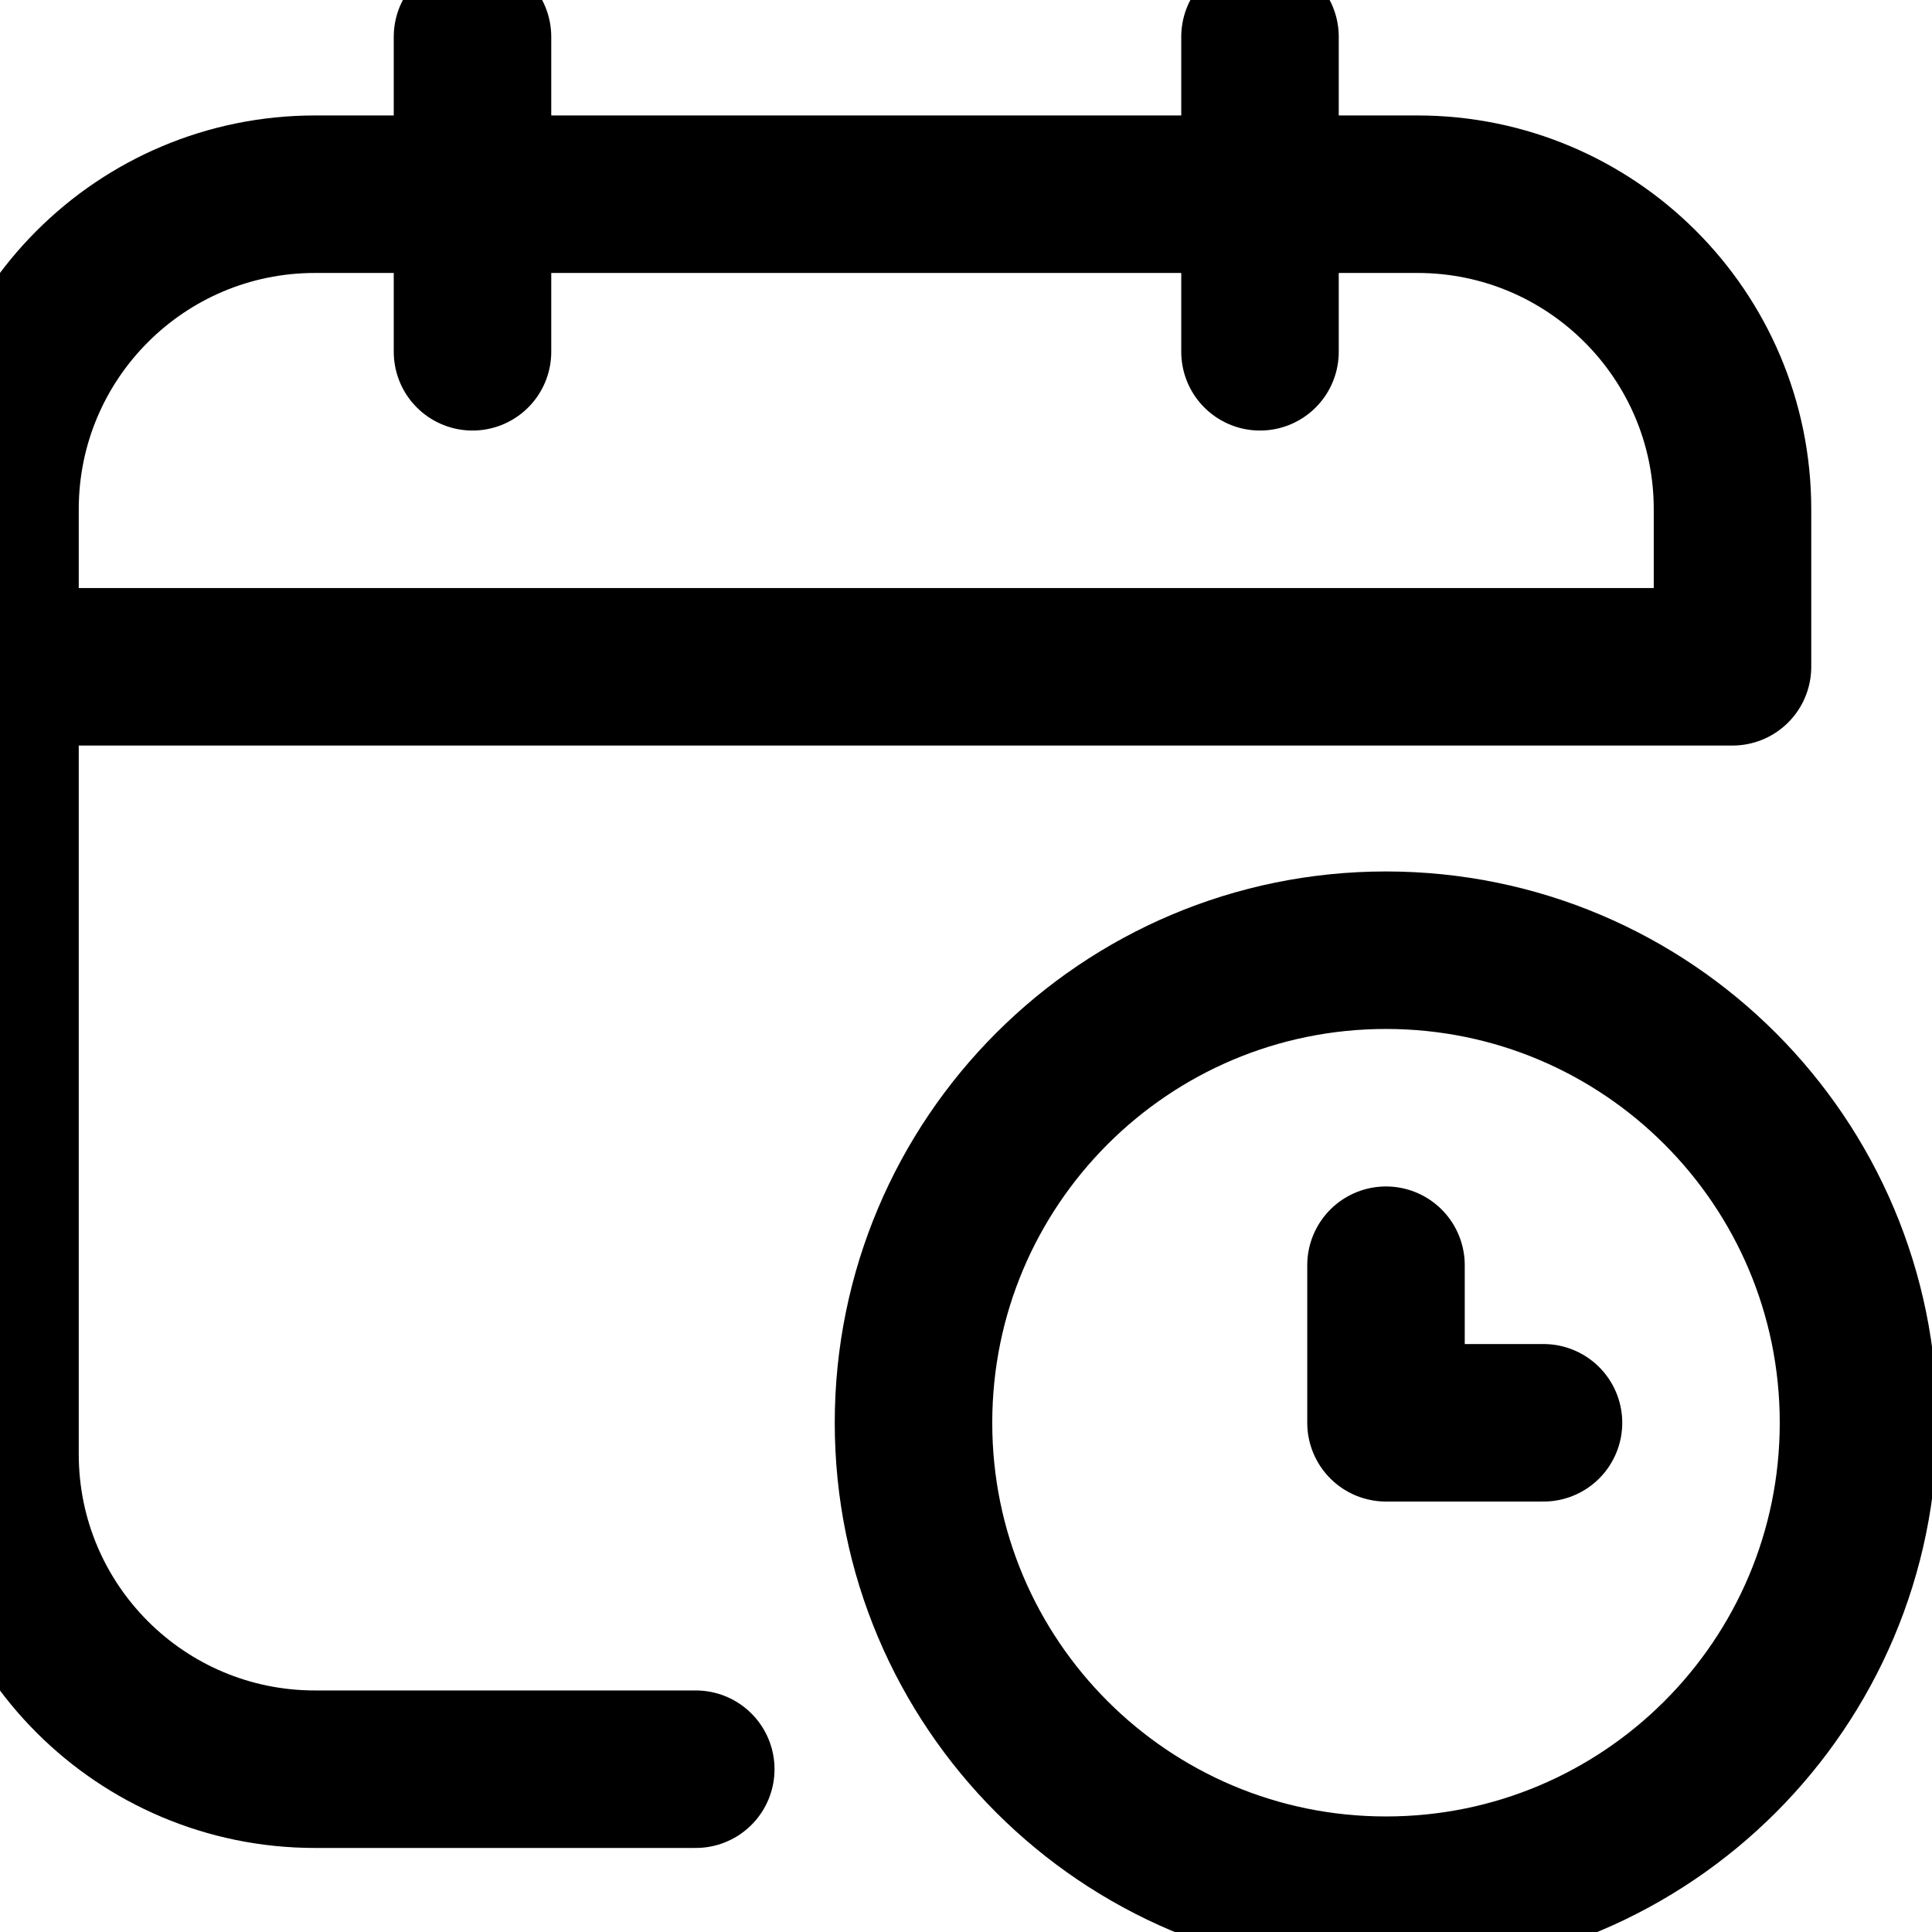 <svg width="23" height="23" viewBox="0 0 23 23" fill="none" xmlns="http://www.w3.org/2000/svg">
                                                <g clip-path="url(#clip0_7876_2094)">
                                                  <path d="M5.625 0.438V4.188M15 0.438V4.188M8.283 21.062H3.75C1.679 21.062 0 19.384 0 17.312V6.062C0 3.991 1.679 2.312 3.75 2.312H16.875C18.946 2.312 20.625 3.991 20.625 6.062V7.938H0" stroke="currentcolor" stroke-width="1.875" stroke-miterlimit="10" stroke-linecap="round" stroke-linejoin="round"/>
                                                  <path d="M16.5 22.562C19.607 22.562 22.125 20.044 22.125 16.938C22.125 13.831 19.607 11.312 16.5 11.312C13.393 11.312 10.875 13.831 10.875 16.938C10.875 20.044 13.393 22.562 16.5 22.562Z" stroke="currentcolor" stroke-width="1.875" stroke-miterlimit="10" stroke-linecap="round" stroke-linejoin="round"/>
                                                  <path d="M16.5 15.062V16.938H18.375" stroke="currentcolor" stroke-width="1.875" stroke-miterlimit="10" stroke-linecap="round" stroke-linejoin="round"/>
                                                </g>
                                                <defs>
                                                  <clipPath id="clip0_7876_2096">
                                                    <rect width="22.125" height="22.125" fill="white" transform="translate(0 0.438)"/>
                                                  </clipPath>
                                                </defs>
                                              </svg>